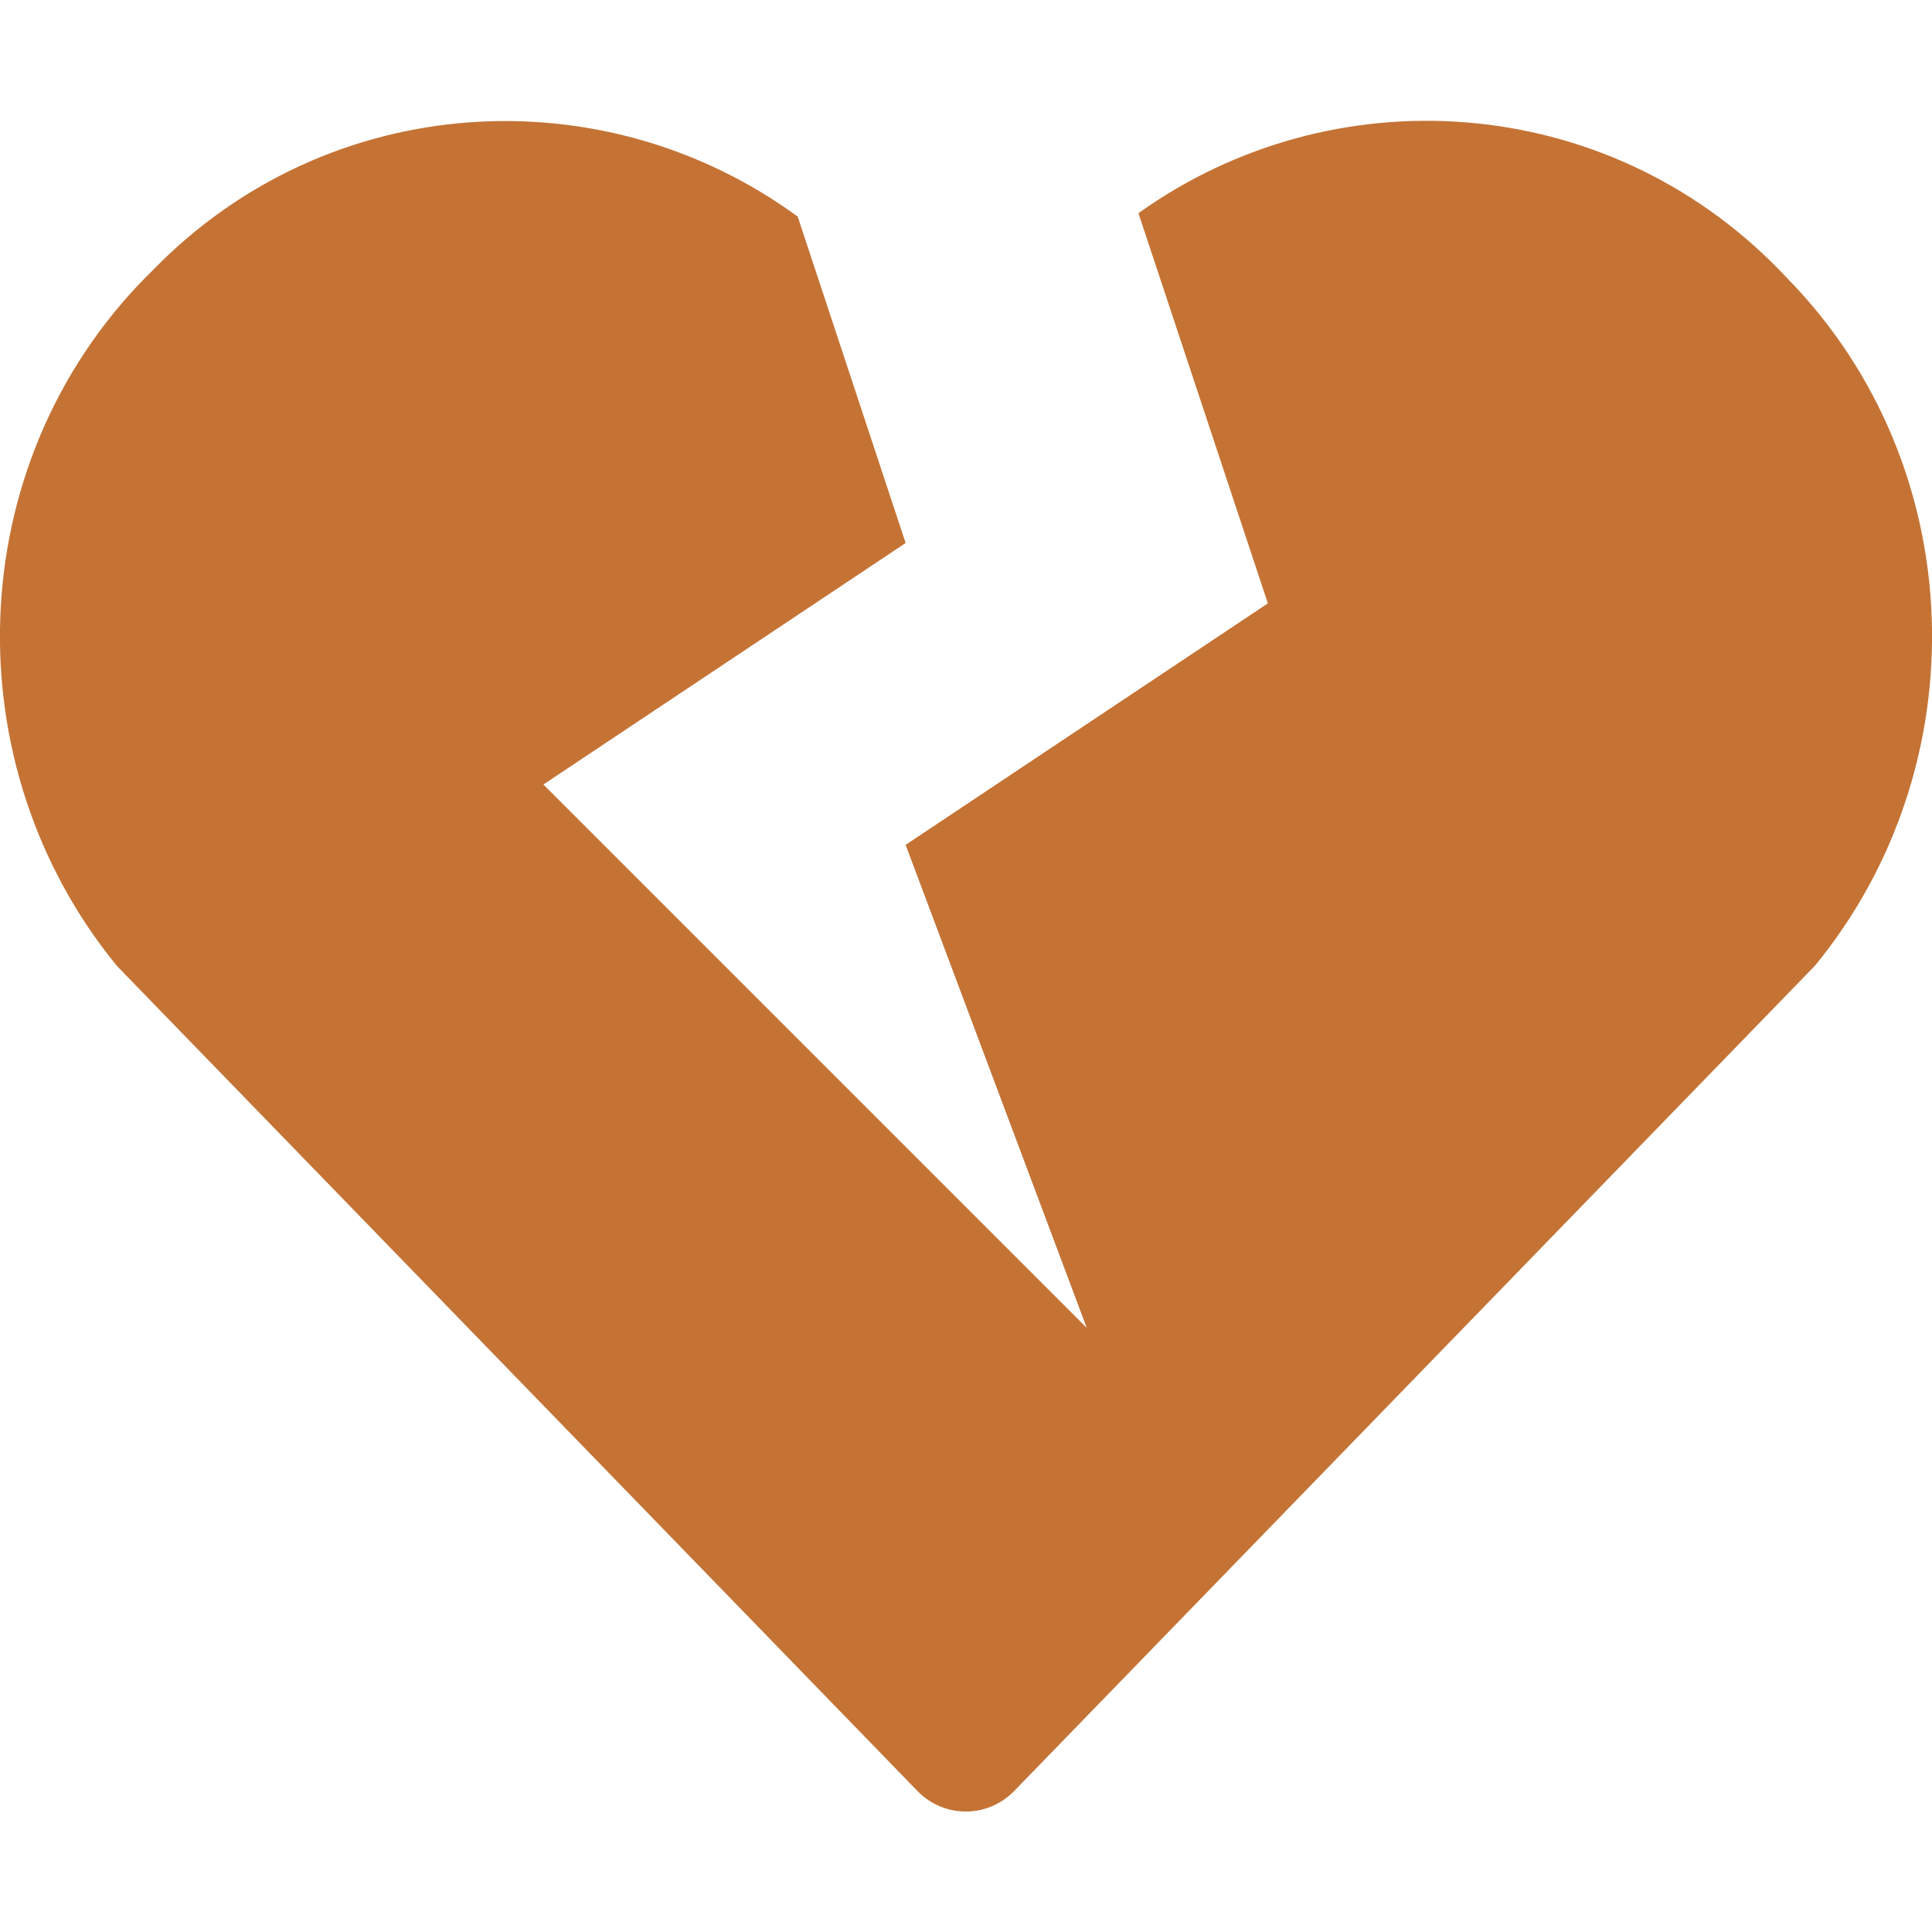<svg xmlns="http://www.w3.org/2000/svg" viewBox="0 0 512 512"><path fill="#C47335" d="M473.7 73.8l-2.4-2.5c-46-47-118-51.7-169.6-14.8L336 159.9l-96 64 48 128-144-144 96-64-28.6-86.5C159.7 19.6 87 24 40.7 71.4l-2.4 2.4C-10.4 123.6-12.5 202.9 31 256l212.1 218.6c7.1 7.3 18.6 7.3 25.7 0L481 255.9c43.5-53 41.4-132.3-7.3-182.1z"/></svg>
